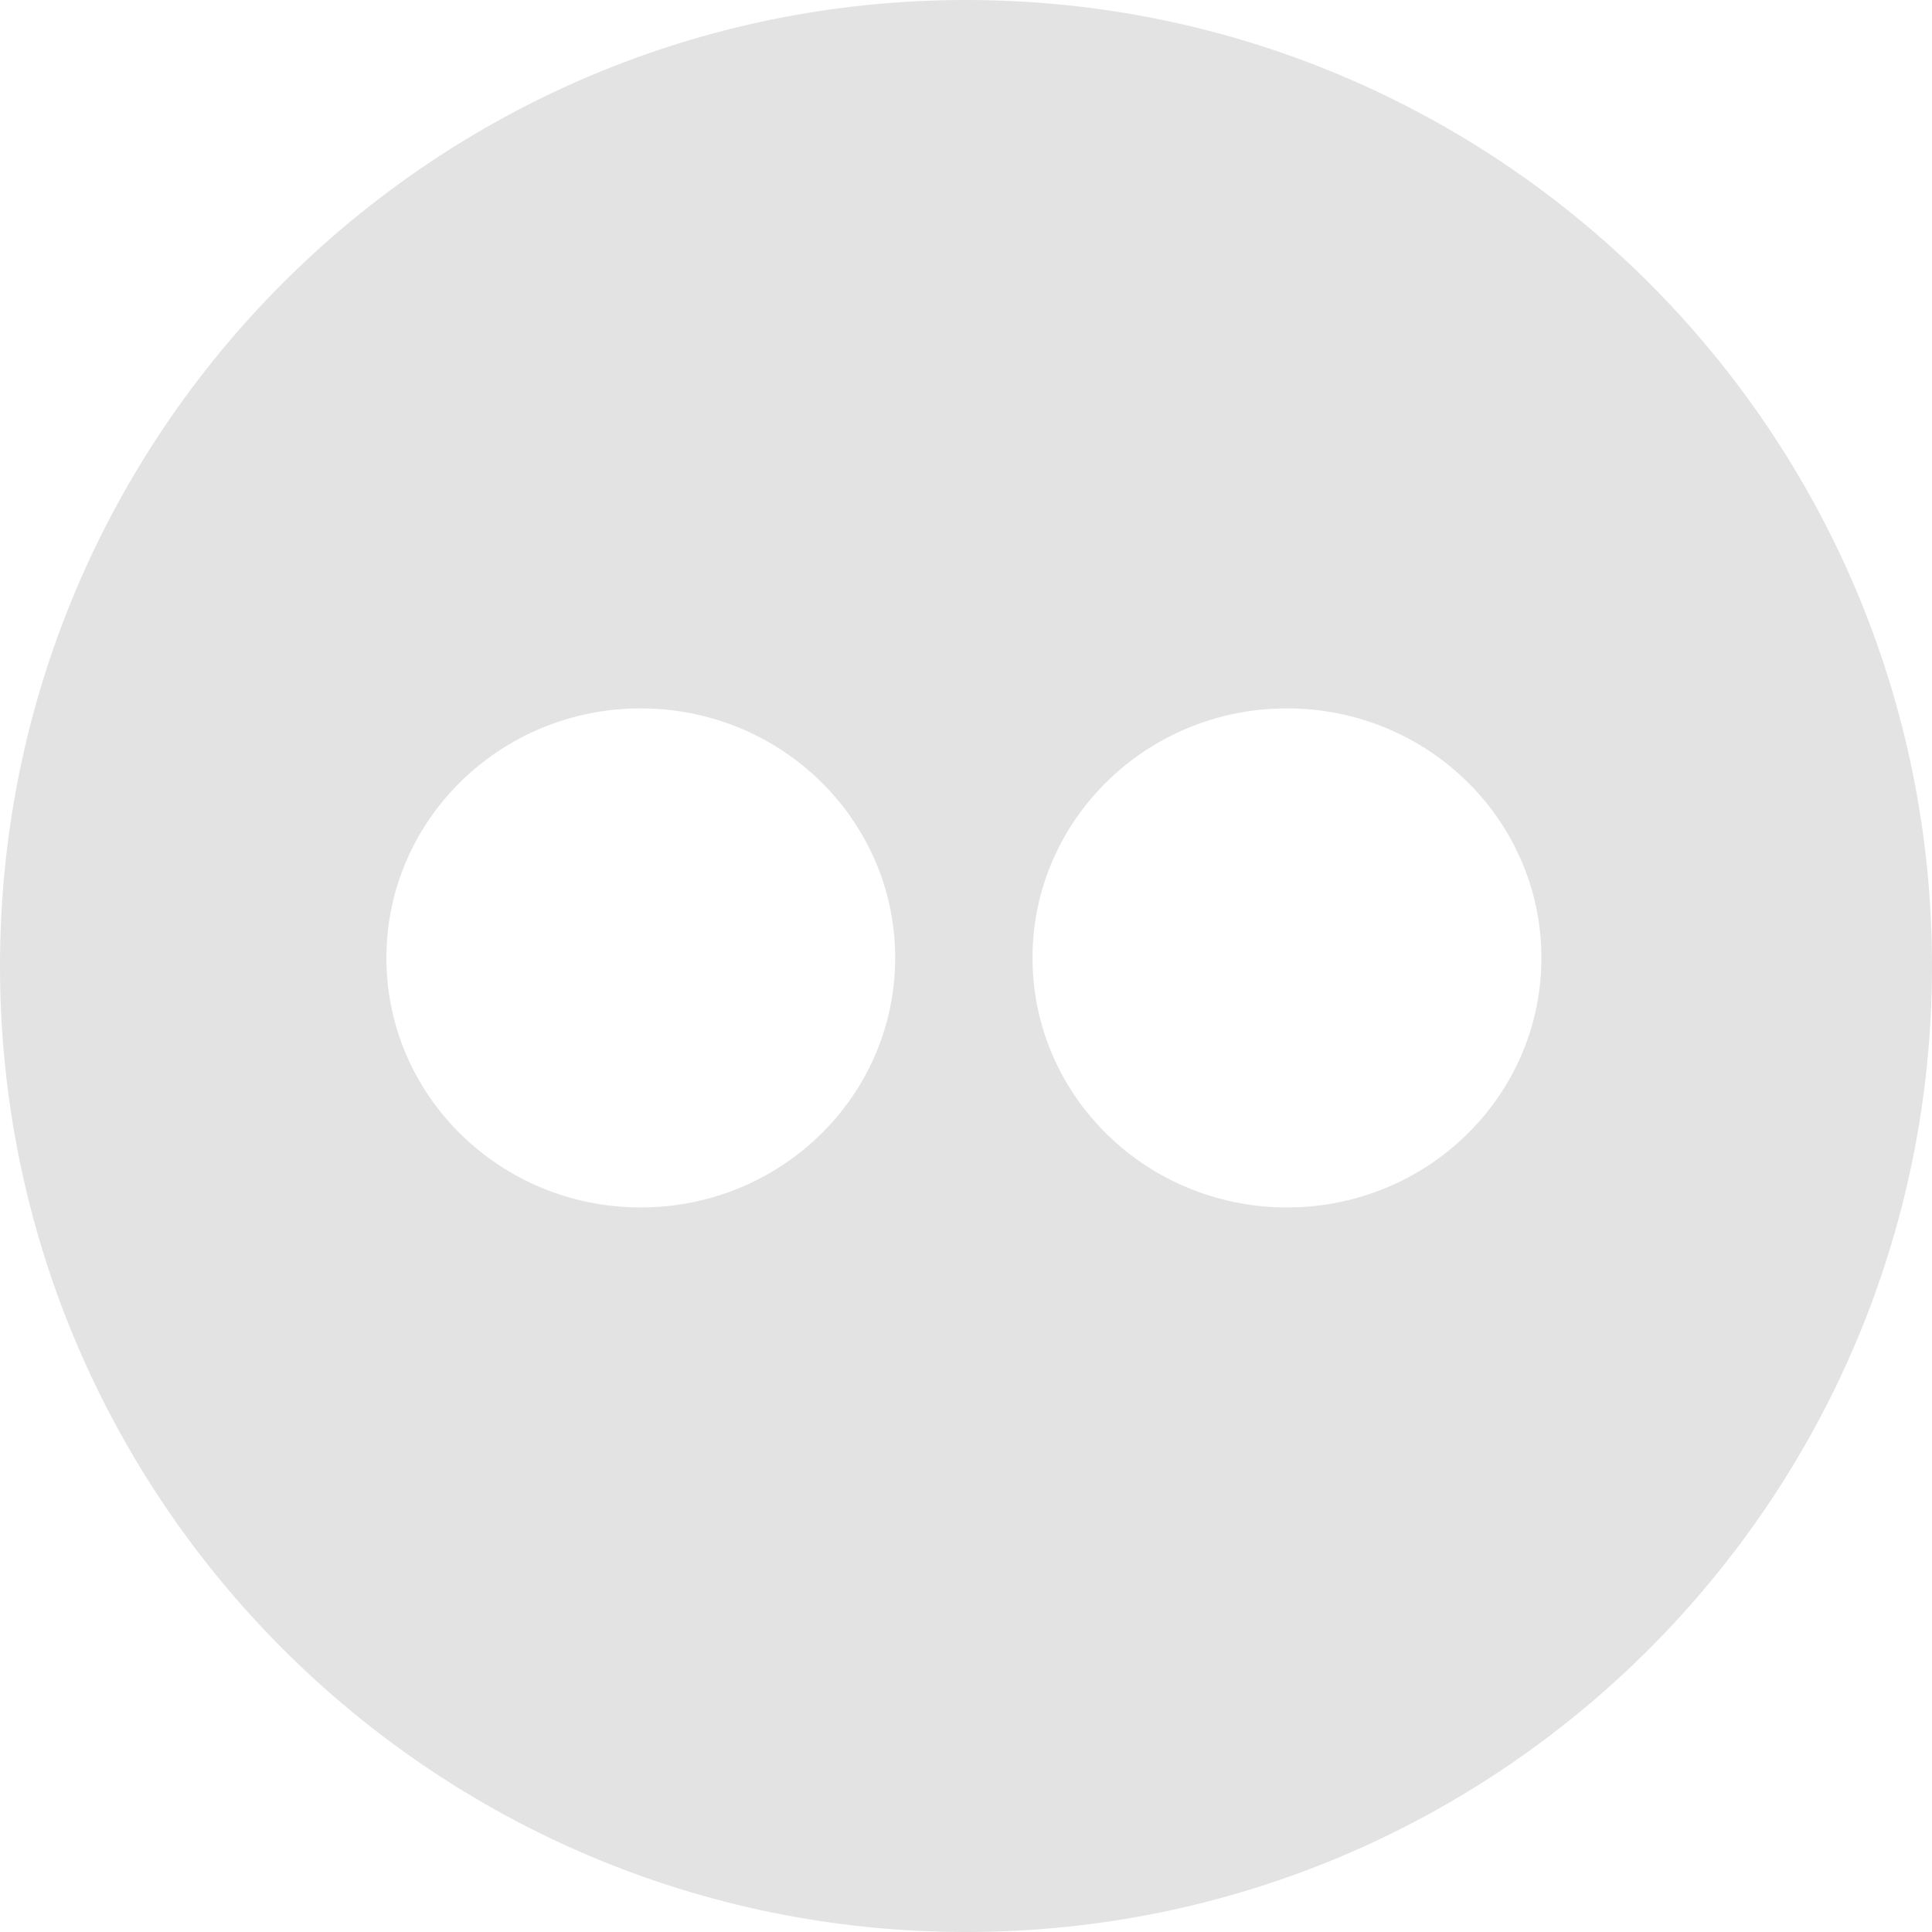 <?xml version="1.0" encoding="UTF-8"?>
<svg width="35px" height="35px" viewBox="0 0 35 35" version="1.1" xmlns="http://www.w3.org/2000/svg" xmlns:xlink="http://www.w3.org/1999/xlink">
    <!-- Generator: Sketch 47.1 (45422) - http://www.bohemiancoding.com/sketch -->
    <title>Flickr</title>
    <desc>Created with Sketch.</desc>
    <defs></defs>
    <g id="Page-1" stroke="none" stroke-width="1" fill="none" fill-rule="evenodd">
        <g id="1-1-coworking-main-1170" transform="translate(-1032, -7861)" fill="#E3E3E3">
            <g id="Flickr" transform="translate(1032, 7861)">
                <path d="M0,17.5 C0,7.835 7.835,0 17.5,0 C27.165,0 35,7.835 35,17.5 C35,27.165 27.165,35 17.5,35 C7.835,35 0,27.165 0,17.5 Z M27.924,17.353 C27.924,14.858 25.863,12.833 23.316,12.833 C20.767,12.833 18.705,14.858 18.705,17.353 C18.705,19.85 20.767,21.874 23.316,21.874 C25.863,21.874 27.924,19.85 27.924,17.353 Z M16.217,17.353 C16.217,14.858 14.155,12.833 11.606,12.833 C9.061,12.833 7,14.858 7,17.353 C7,19.85 9.061,21.874 11.606,21.874 C14.155,21.874 16.217,19.85 16.217,17.353 Z" id="Combined-Shape"></path>
            </g>
        </g>
    </g>
</svg>